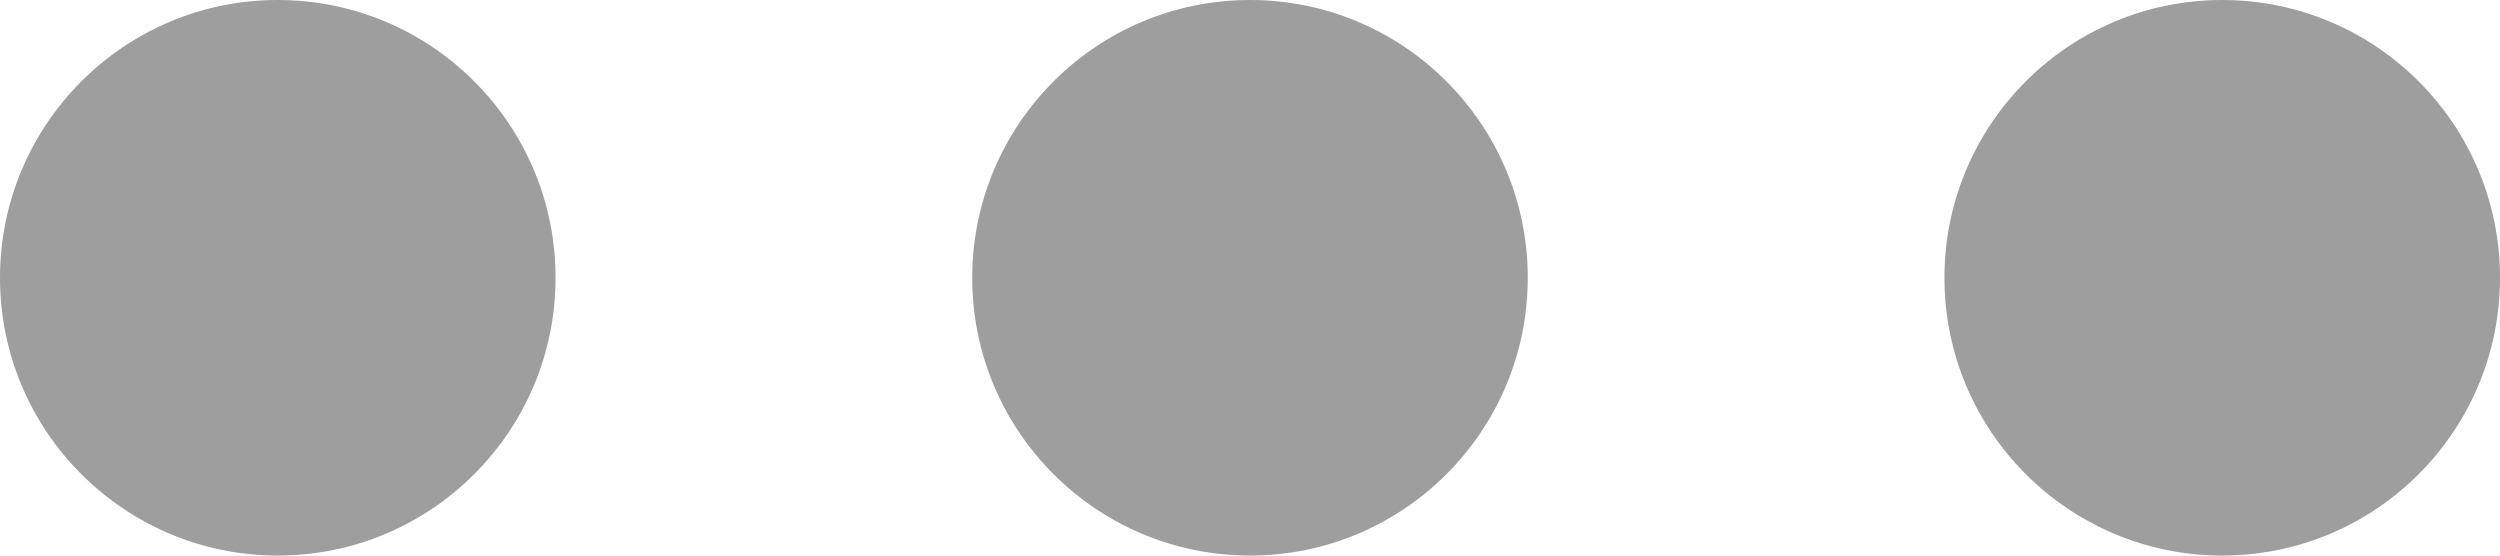 <?xml version="1.0" encoding="UTF-8"?>
<svg width="18px" height="4px" viewBox="0 0 18 4" version="1.1" xmlns="http://www.w3.org/2000/svg" xmlns:xlink="http://www.w3.org/1999/xlink">
    <!-- Generator: Sketch 52.6 (67491) - http://www.bohemiancoding.com/sketch -->
    <title>Group</title>
    <desc>Created with Sketch.</desc>
    <g id="Symbols" stroke="none" stroke-width="1" fill="none" fill-rule="evenodd">
        <g id="station-page-/-social" transform="translate(-100, -38)" fill="#9E9E9E">
            <g id="Social---Follow">
                <g id="social---follow" transform="translate(0, 24)">
                    <g id="Group" transform="translate(100, 14)">
                        <circle id="Oval" cx="9" cy="2" r="2"></circle>
                        <circle id="Oval" cx="2" cy="2" r="2"></circle>
                        <circle id="Oval" cx="16" cy="2" r="2"></circle>
                    </g>
                </g>
            </g>
        </g>
    </g>
</svg>
